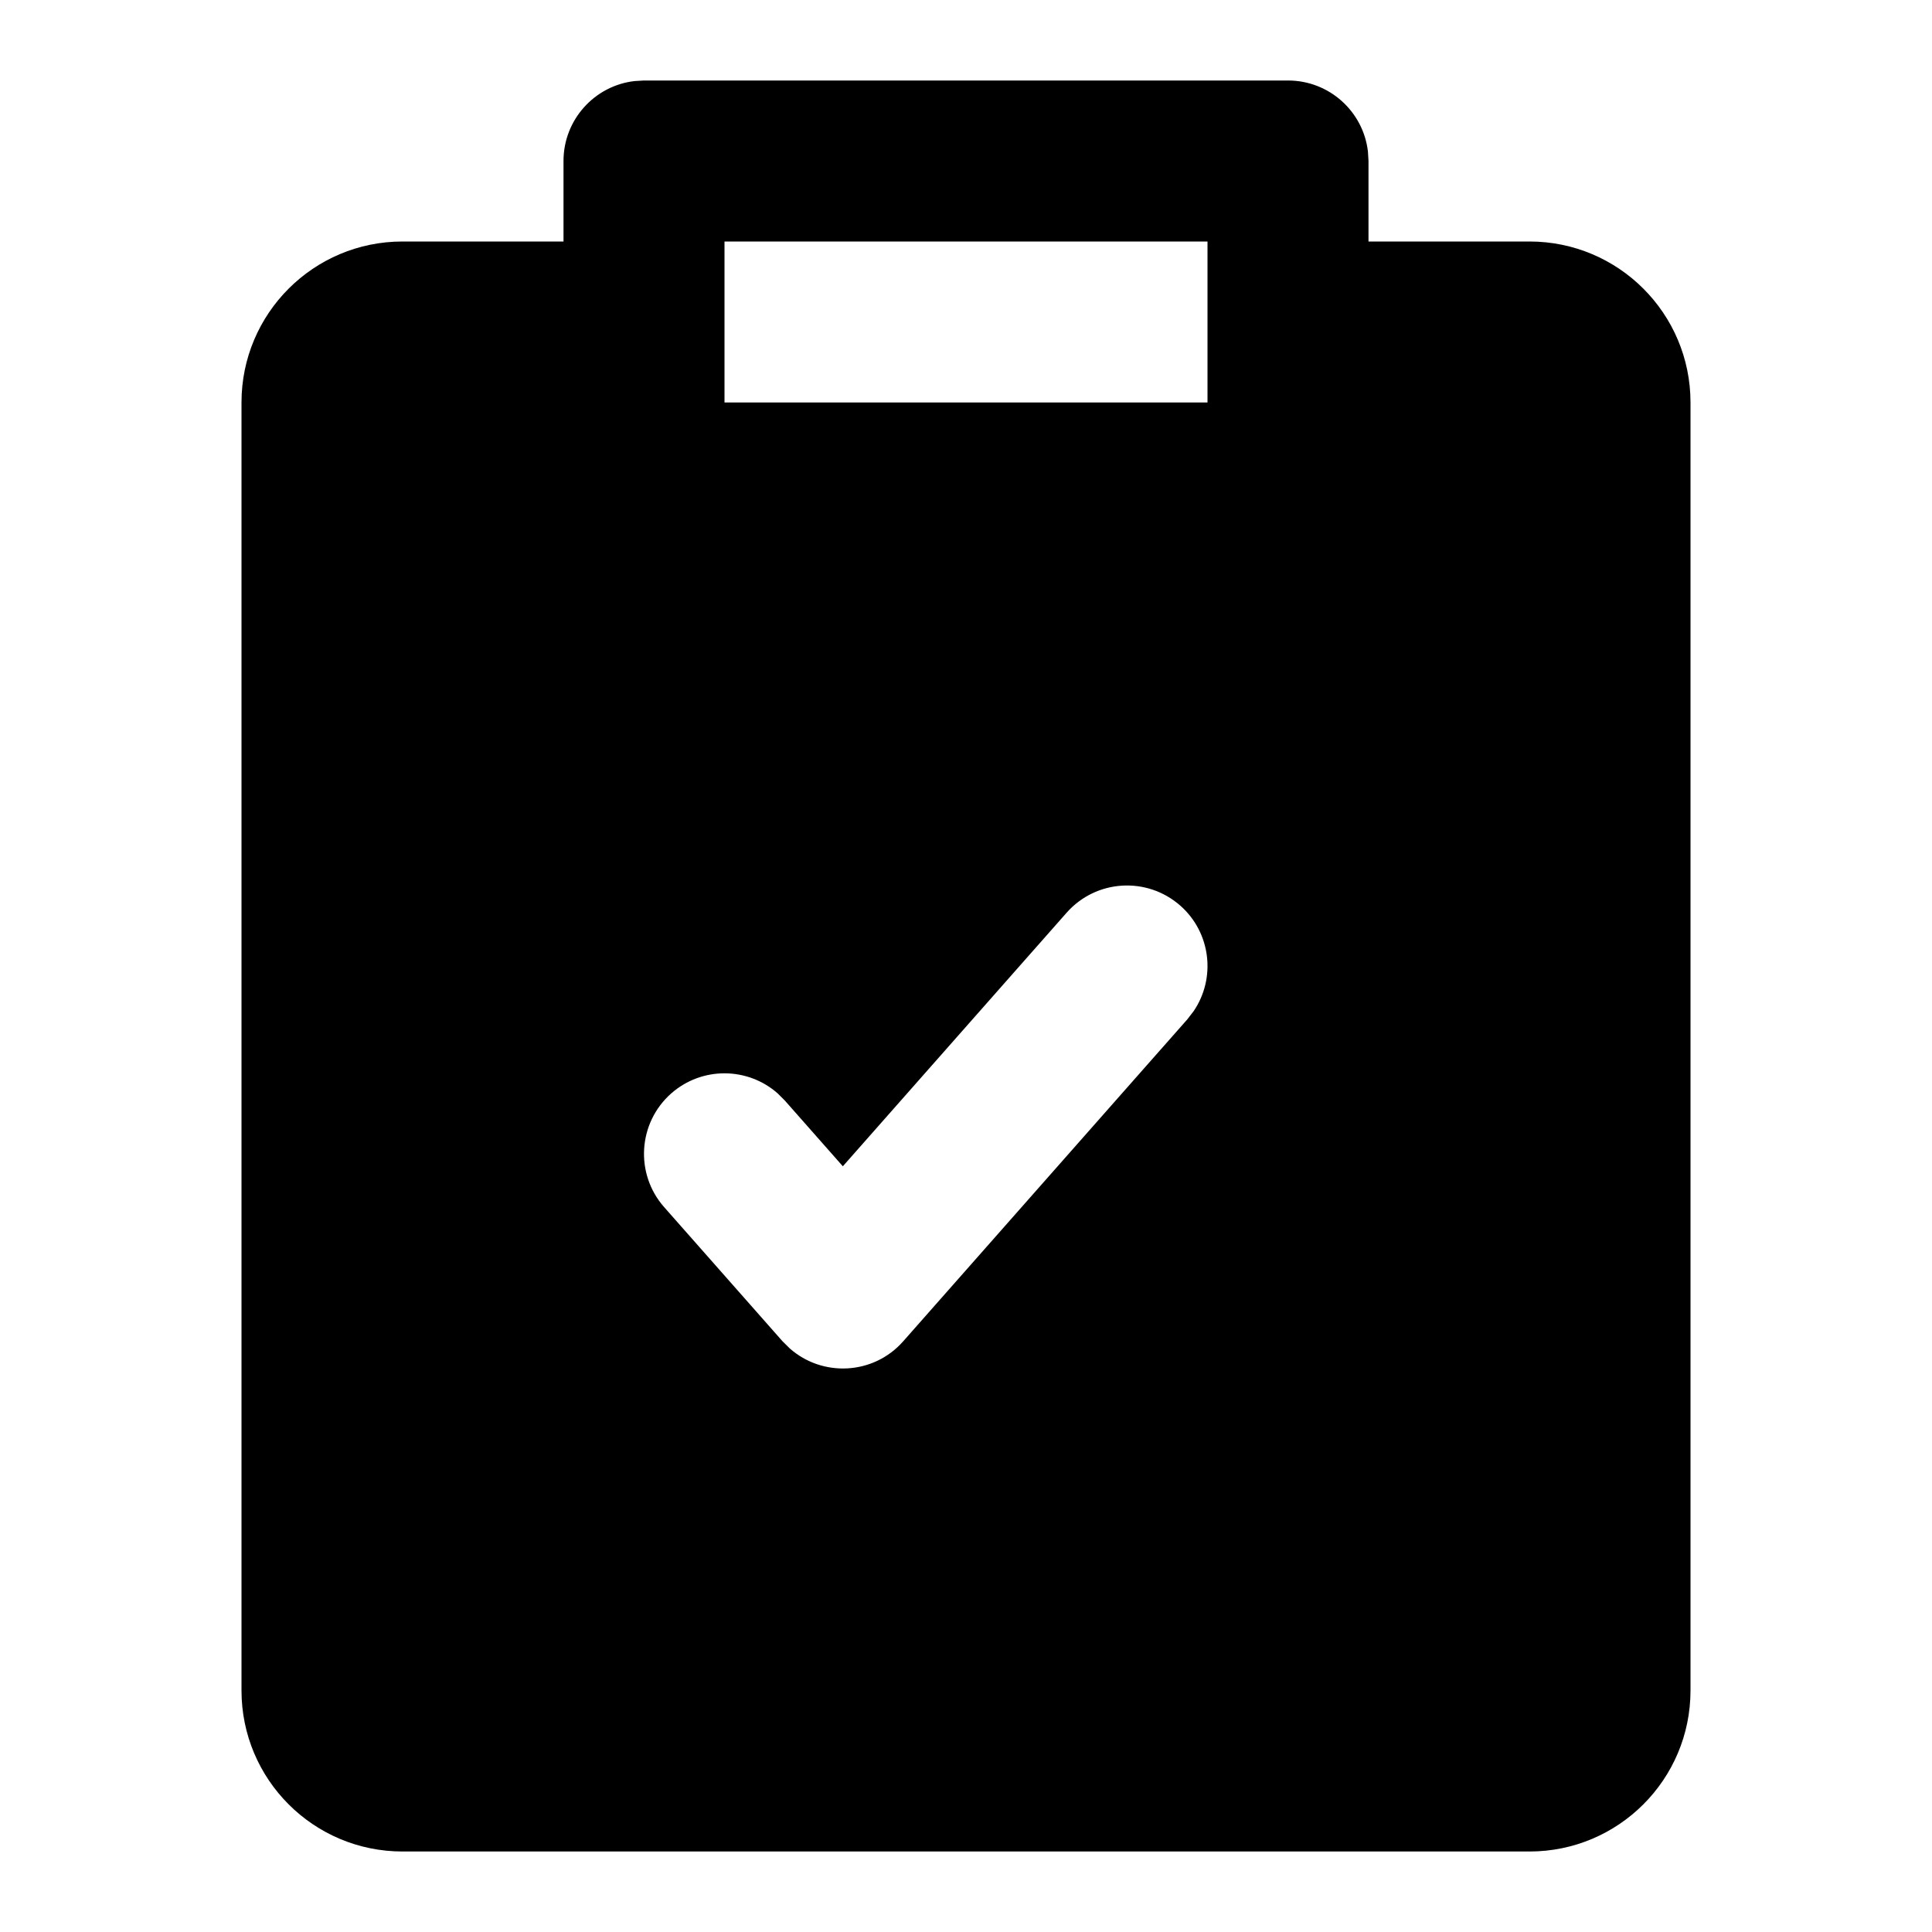 <svg xmlns="http://www.w3.org/2000/svg" width="24" height="24" viewBox="0 0 24 24">
  <path d="M16,1 C16.513,1 16.936,1.386 16.993,1.883 L17,2 L17,3 L19,3 C20.105,3 21,3.895 21,5 L21,21 C21,22.105 20.105,23 19,23 L5,23 C3.895,23 3,22.105 3,21 L3,5 C3,3.895 3.895,3 5,3 L7,3 L7,2 C7,1.487 7.386,1.064 7.883,1.007 L8,1 L16,1 Z M14.662,11.25 C14.247,10.885 13.616,10.924 13.25,11.338 L13.25,11.338 L10.47,14.488 L9.75,13.672 L9.661,13.583 C9.289,13.254 8.721,13.246 8.338,13.583 C7.924,13.949 7.885,14.581 8.25,14.995 L8.25,14.995 L9.721,16.662 L9.811,16.751 C10.218,17.11 10.851,17.081 11.22,16.662 L11.22,16.662 L14.75,12.662 L14.827,12.562 C15.107,12.152 15.044,11.587 14.662,11.25 Z M15,3 L9,3 L9,5 L15,5 L15,3 Z"/>
</svg>
